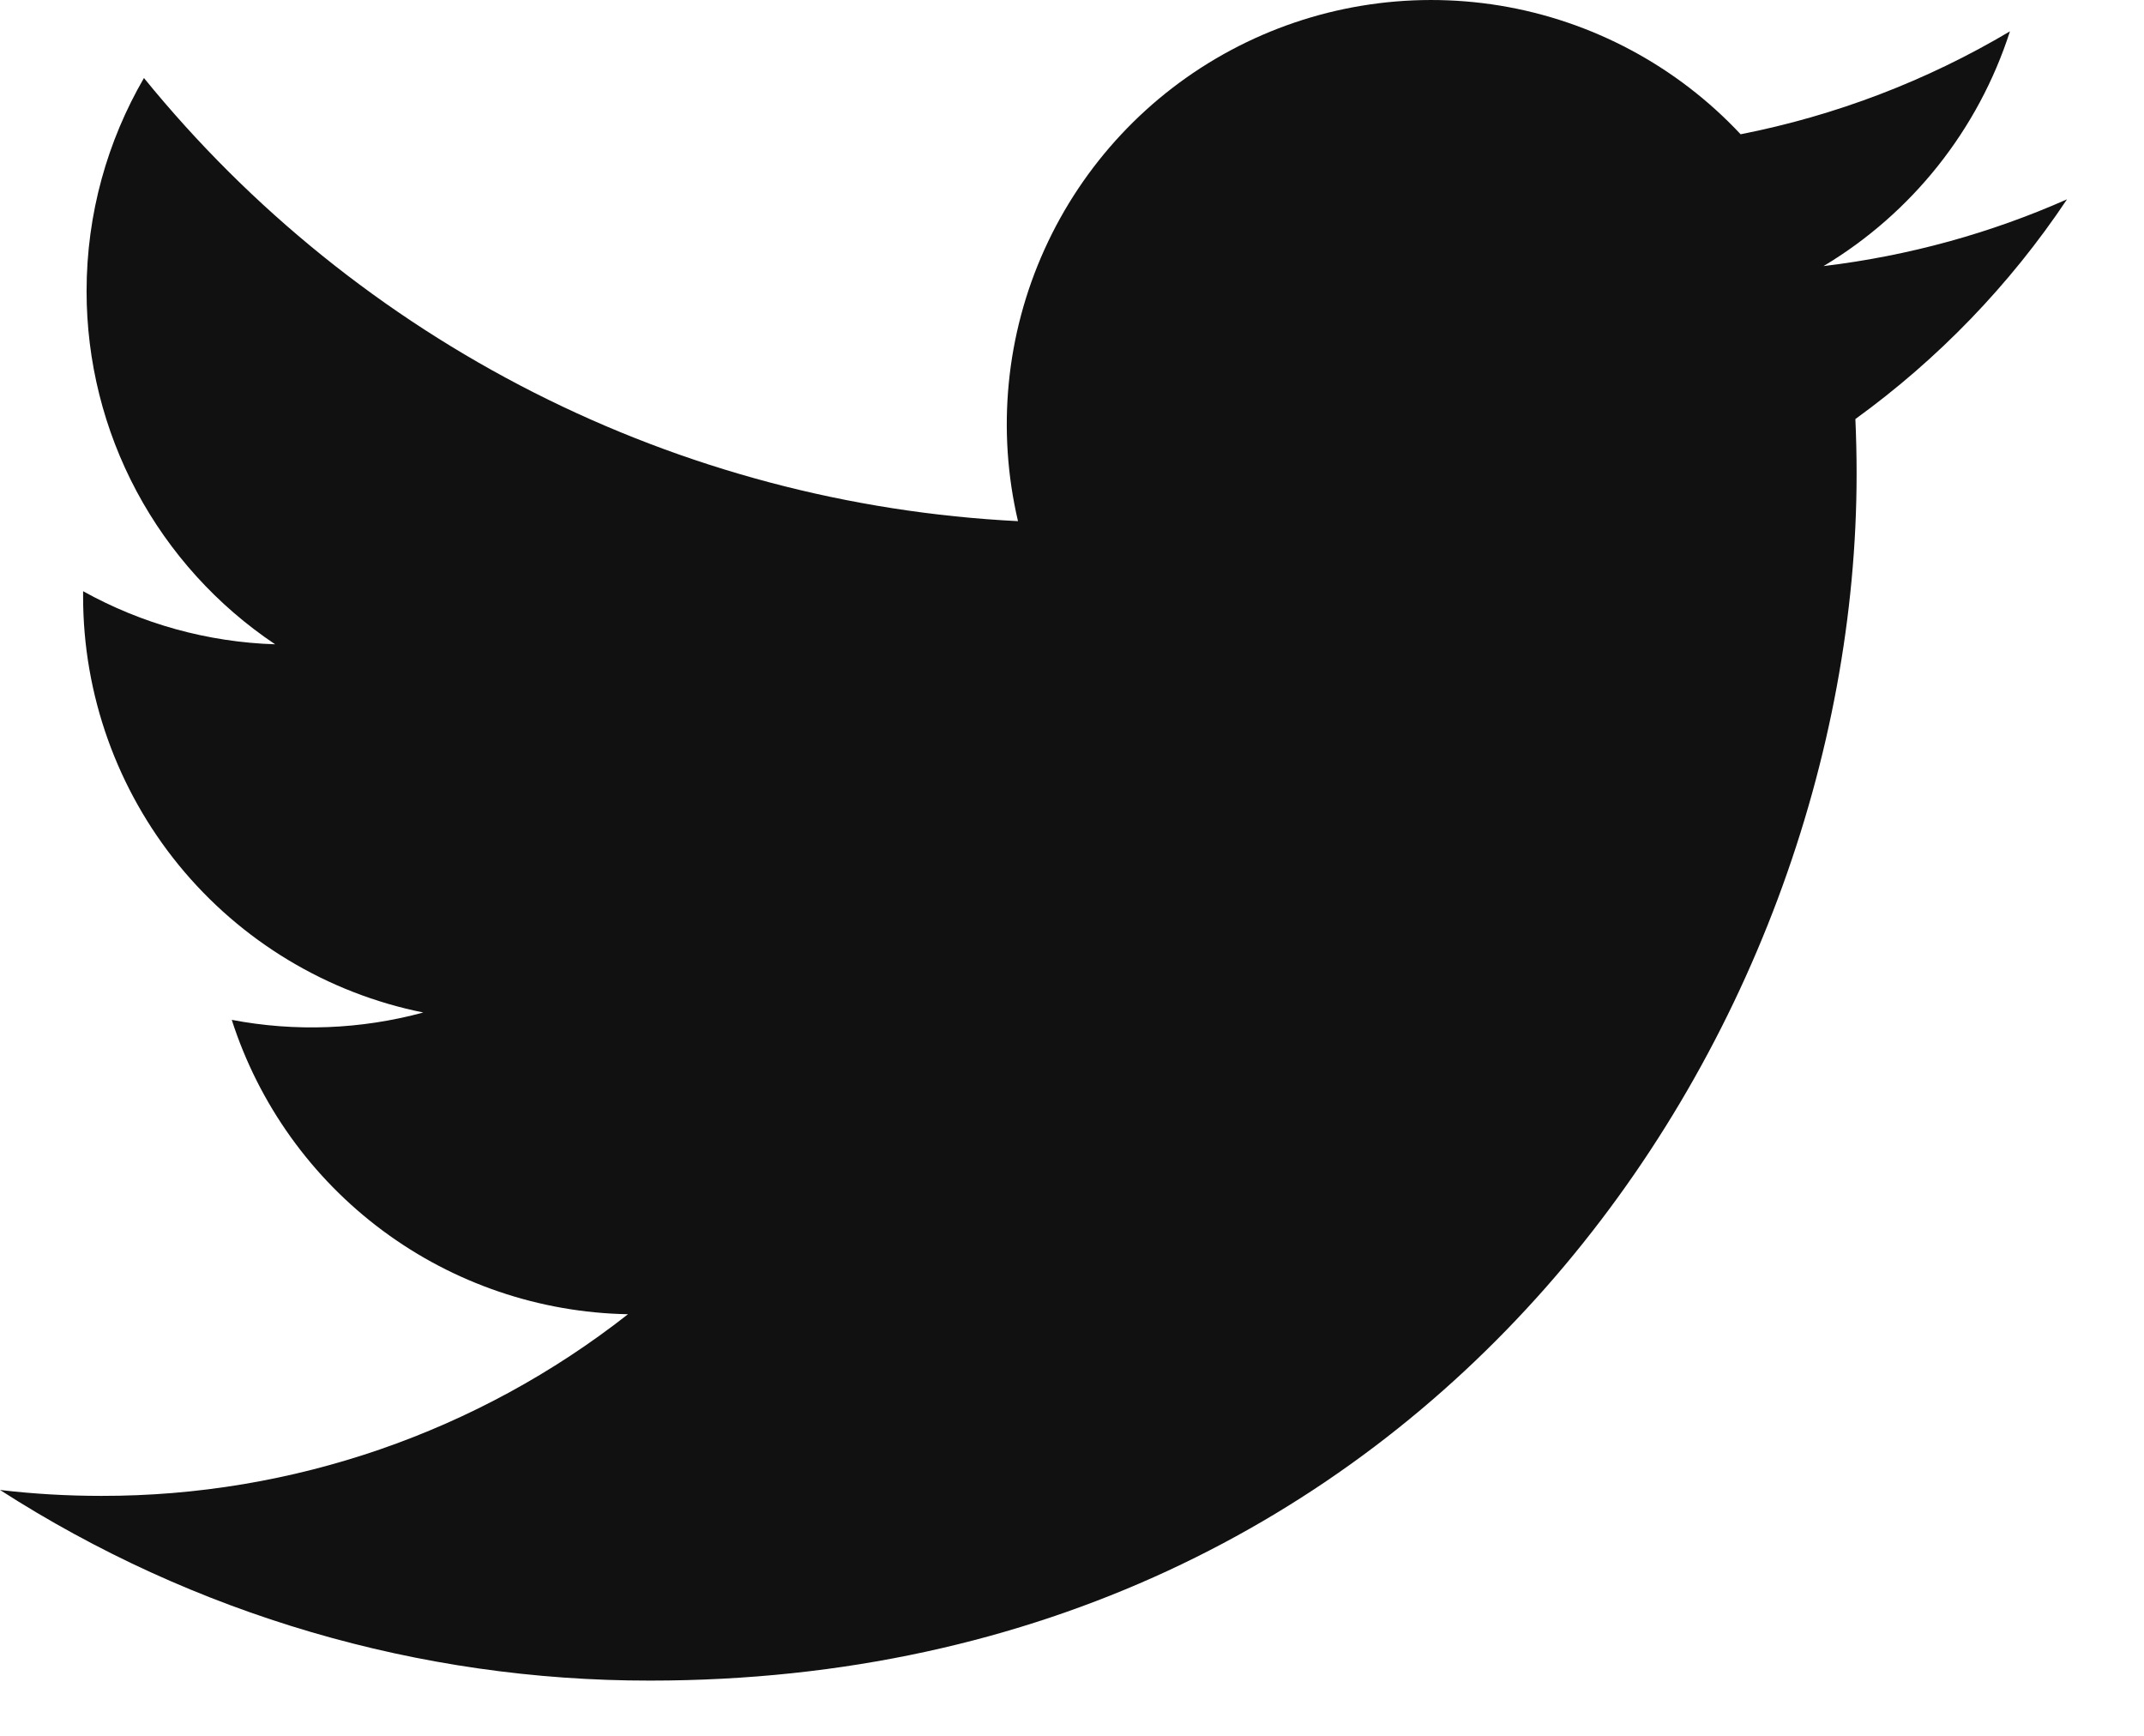 <svg width="21" height="17" viewBox="0 0 21 17" fill="none" xmlns="http://www.w3.org/2000/svg">
<path d="M20.246 1.952C19.501 2.282 18.701 2.505 17.861 2.606C18.728 2.087 19.377 1.27 19.687 0.307C18.872 0.791 17.98 1.132 17.049 1.315C16.424 0.647 15.595 0.204 14.692 0.055C13.789 -0.093 12.862 0.06 12.055 0.492C11.248 0.924 10.607 1.61 10.23 2.444C9.853 3.278 9.762 4.213 9.971 5.104C8.32 5.021 6.704 4.592 5.229 3.844C3.754 3.096 2.453 2.047 1.41 0.764C1.053 1.379 0.848 2.092 0.848 2.852C0.848 3.536 1.016 4.209 1.338 4.812C1.661 5.416 2.127 5.93 2.695 6.31C2.036 6.289 1.391 6.111 0.814 5.79V5.843C0.814 6.803 1.146 7.732 1.753 8.475C2.36 9.217 3.206 9.727 4.146 9.916C3.534 10.082 2.893 10.107 2.27 9.988C2.535 10.813 3.052 11.535 3.748 12.052C4.444 12.569 5.284 12.855 6.151 12.871C4.679 14.027 2.862 14.653 0.992 14.65C0.66 14.65 0.329 14.631 0 14.592C1.899 15.813 4.109 16.461 6.366 16.459C14.008 16.459 18.185 10.13 18.185 4.641C18.185 4.462 18.181 4.282 18.173 4.104C18.985 3.516 19.687 2.789 20.244 1.955L20.246 1.952Z" fill="#111111"/>
</svg>
